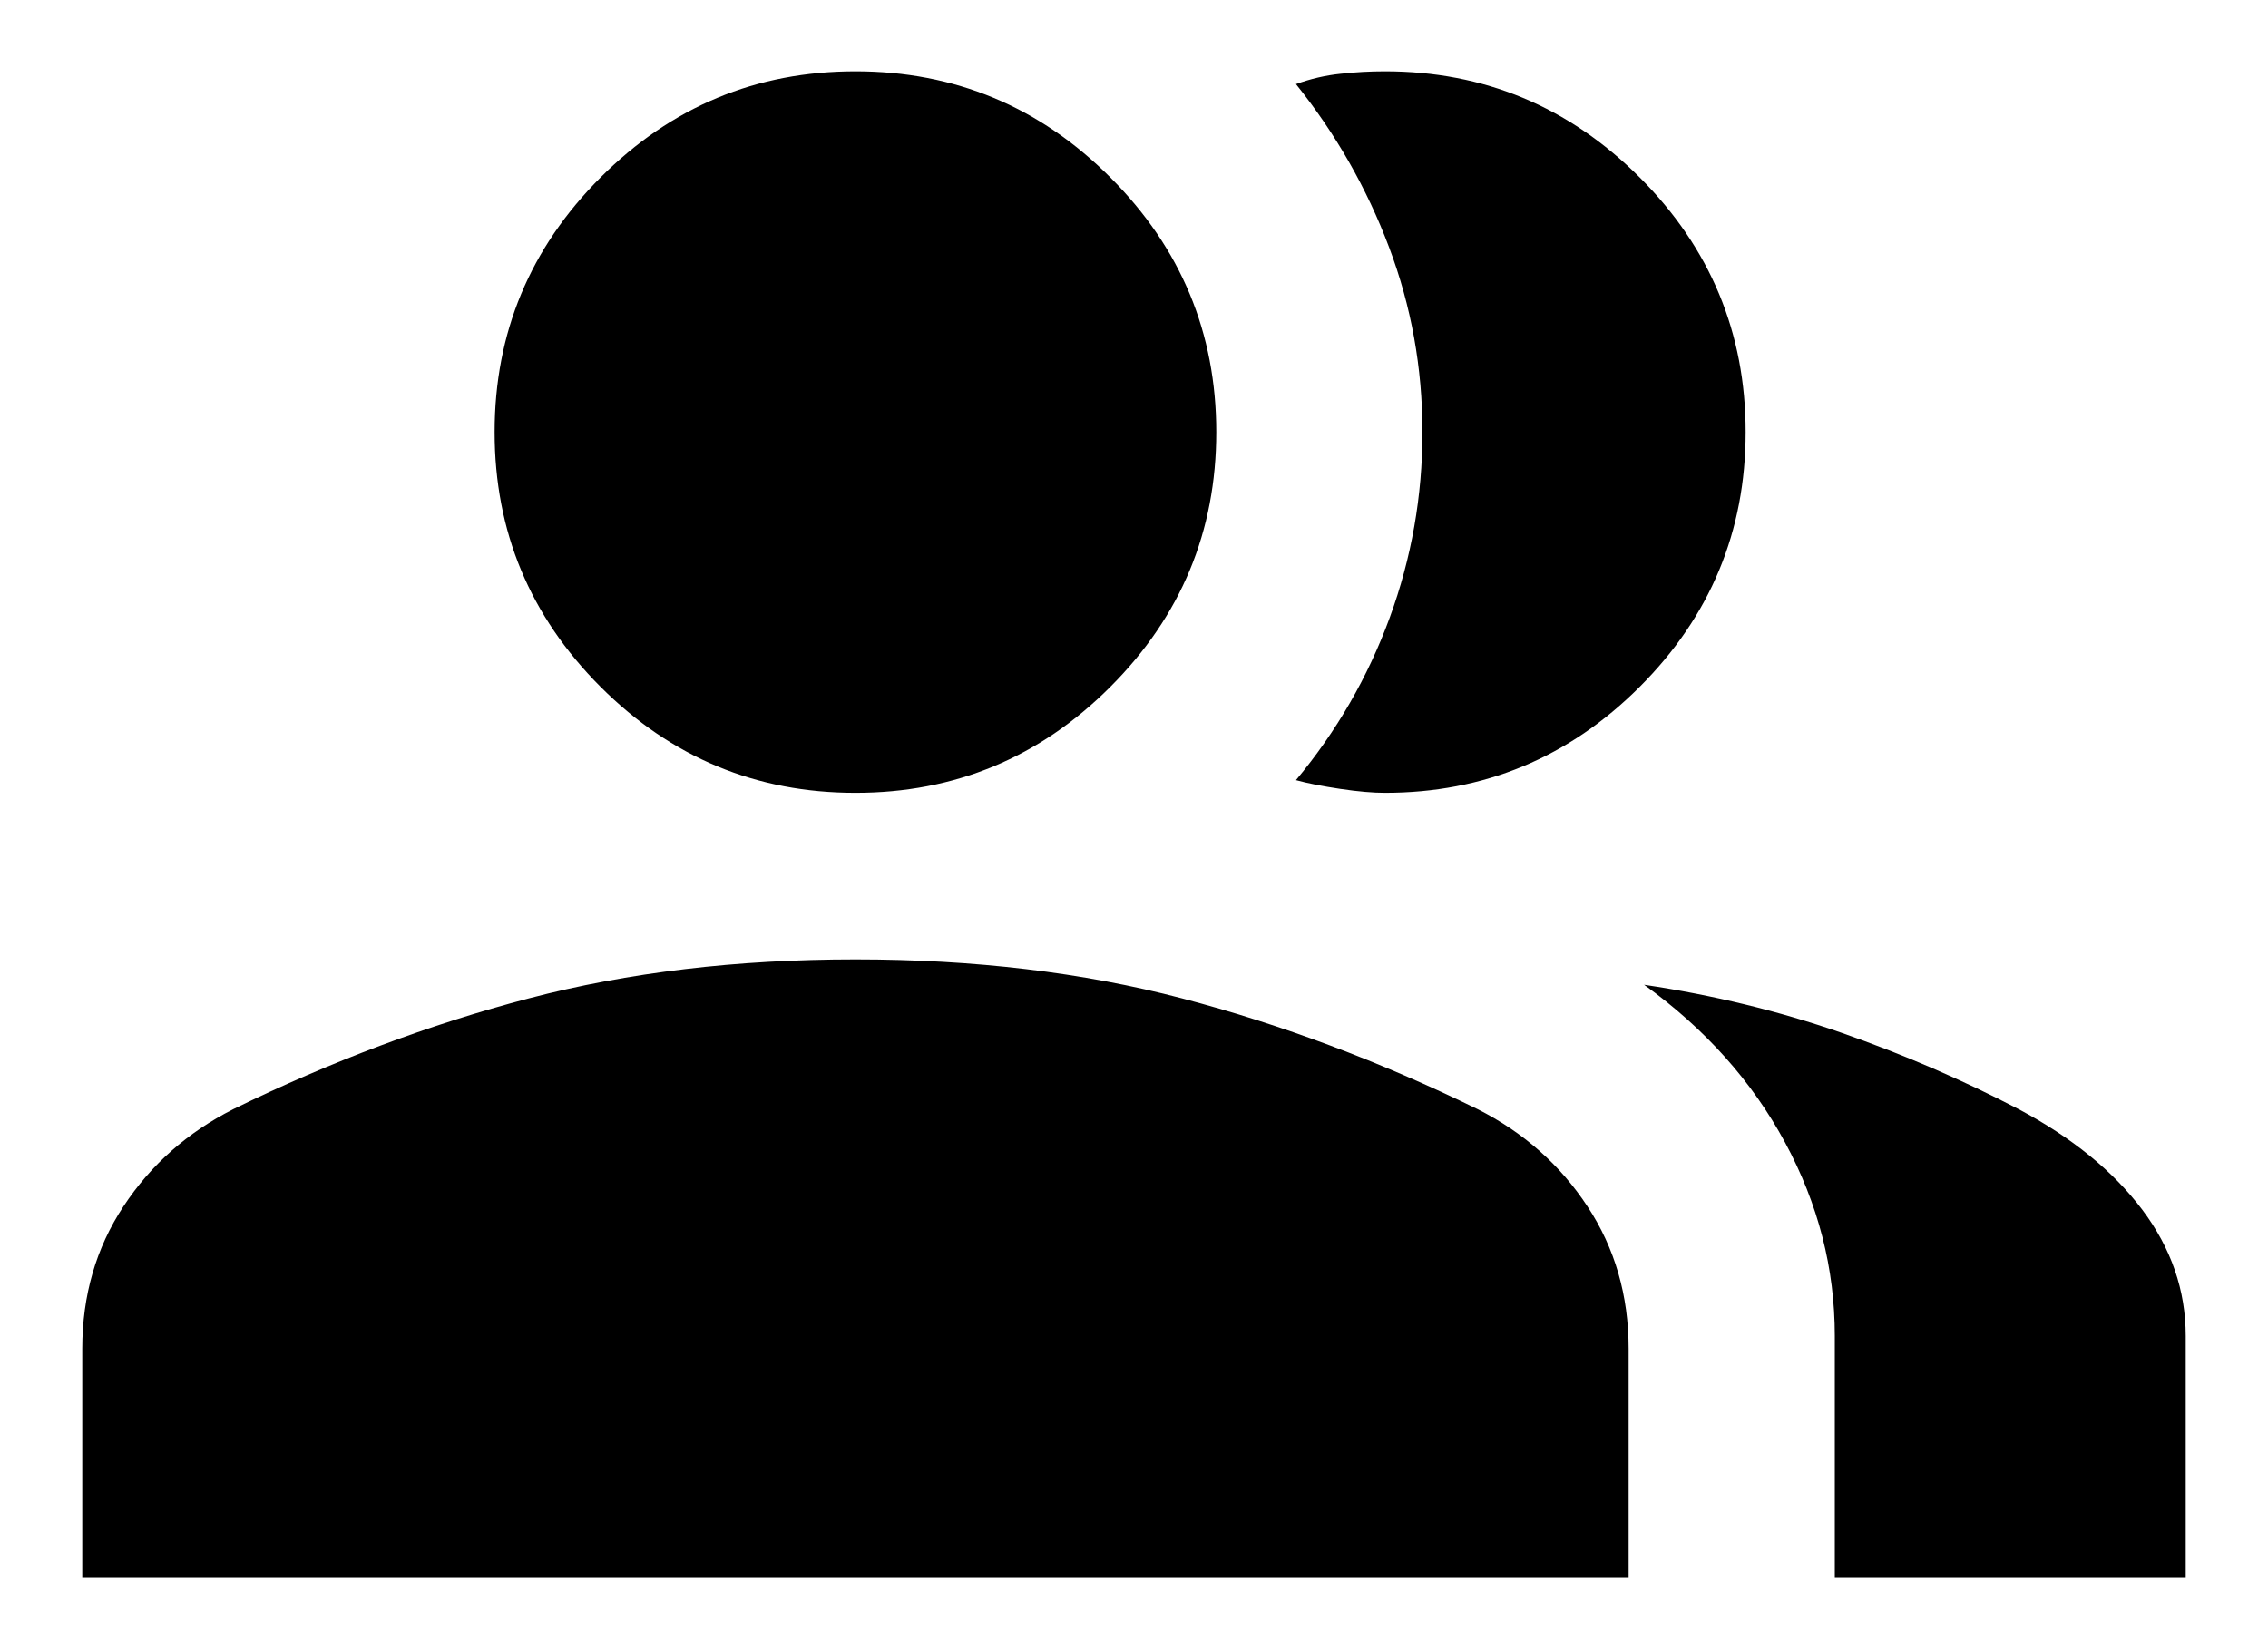 <svg width="22" height="16" viewBox="0 0 22 16" fill="none" xmlns="http://www.w3.org/2000/svg">
<path d="M0.798 15.308V13.085C0.798 12.569 0.931 12.109 1.197 11.705C1.463 11.3 1.819 10.986 2.263 10.761C3.213 10.296 4.169 9.938 5.13 9.686C6.091 9.434 7.147 9.308 8.298 9.308C9.449 9.308 10.505 9.434 11.466 9.686C12.427 9.938 13.383 10.296 14.333 10.761C14.778 10.986 15.133 11.3 15.399 11.705C15.665 12.109 15.798 12.569 15.798 13.085V15.308H0.798ZM17.798 15.308V12.962C17.798 12.305 17.637 11.68 17.316 11.085C16.995 10.49 16.539 9.98 15.948 9.554C16.619 9.654 17.255 9.809 17.858 10.018C18.46 10.228 19.035 10.476 19.583 10.762C20.099 11.037 20.498 11.362 20.78 11.736C21.061 12.11 21.202 12.519 21.202 12.962V15.308H17.798ZM8.298 7.692C7.336 7.692 6.512 7.35 5.826 6.664C5.141 5.979 4.798 5.155 4.798 4.192C4.798 3.23 5.141 2.406 5.826 1.721C6.512 1.035 7.336 0.692 8.298 0.692C9.261 0.692 10.085 1.035 10.77 1.721C11.455 2.406 11.798 3.23 11.798 4.192C11.798 5.155 11.455 5.979 10.77 6.664C10.085 7.35 9.261 7.692 8.298 7.692ZM16.933 4.192C16.933 5.155 16.59 5.979 15.905 6.664C15.219 7.35 14.395 7.692 13.433 7.692C13.32 7.692 13.176 7.68 13.002 7.654C12.828 7.628 12.684 7.6 12.571 7.569C12.966 7.095 13.269 6.569 13.481 5.991C13.692 5.414 13.798 4.814 13.798 4.191C13.798 3.569 13.69 2.971 13.474 2.398C13.258 1.825 12.957 1.298 12.571 0.816C12.715 0.764 12.858 0.731 13.002 0.716C13.146 0.7 13.289 0.692 13.433 0.692C14.395 0.692 15.219 1.035 15.905 1.721C16.59 2.406 16.933 3.23 16.933 4.192Z" fill="black"/>
</svg>
